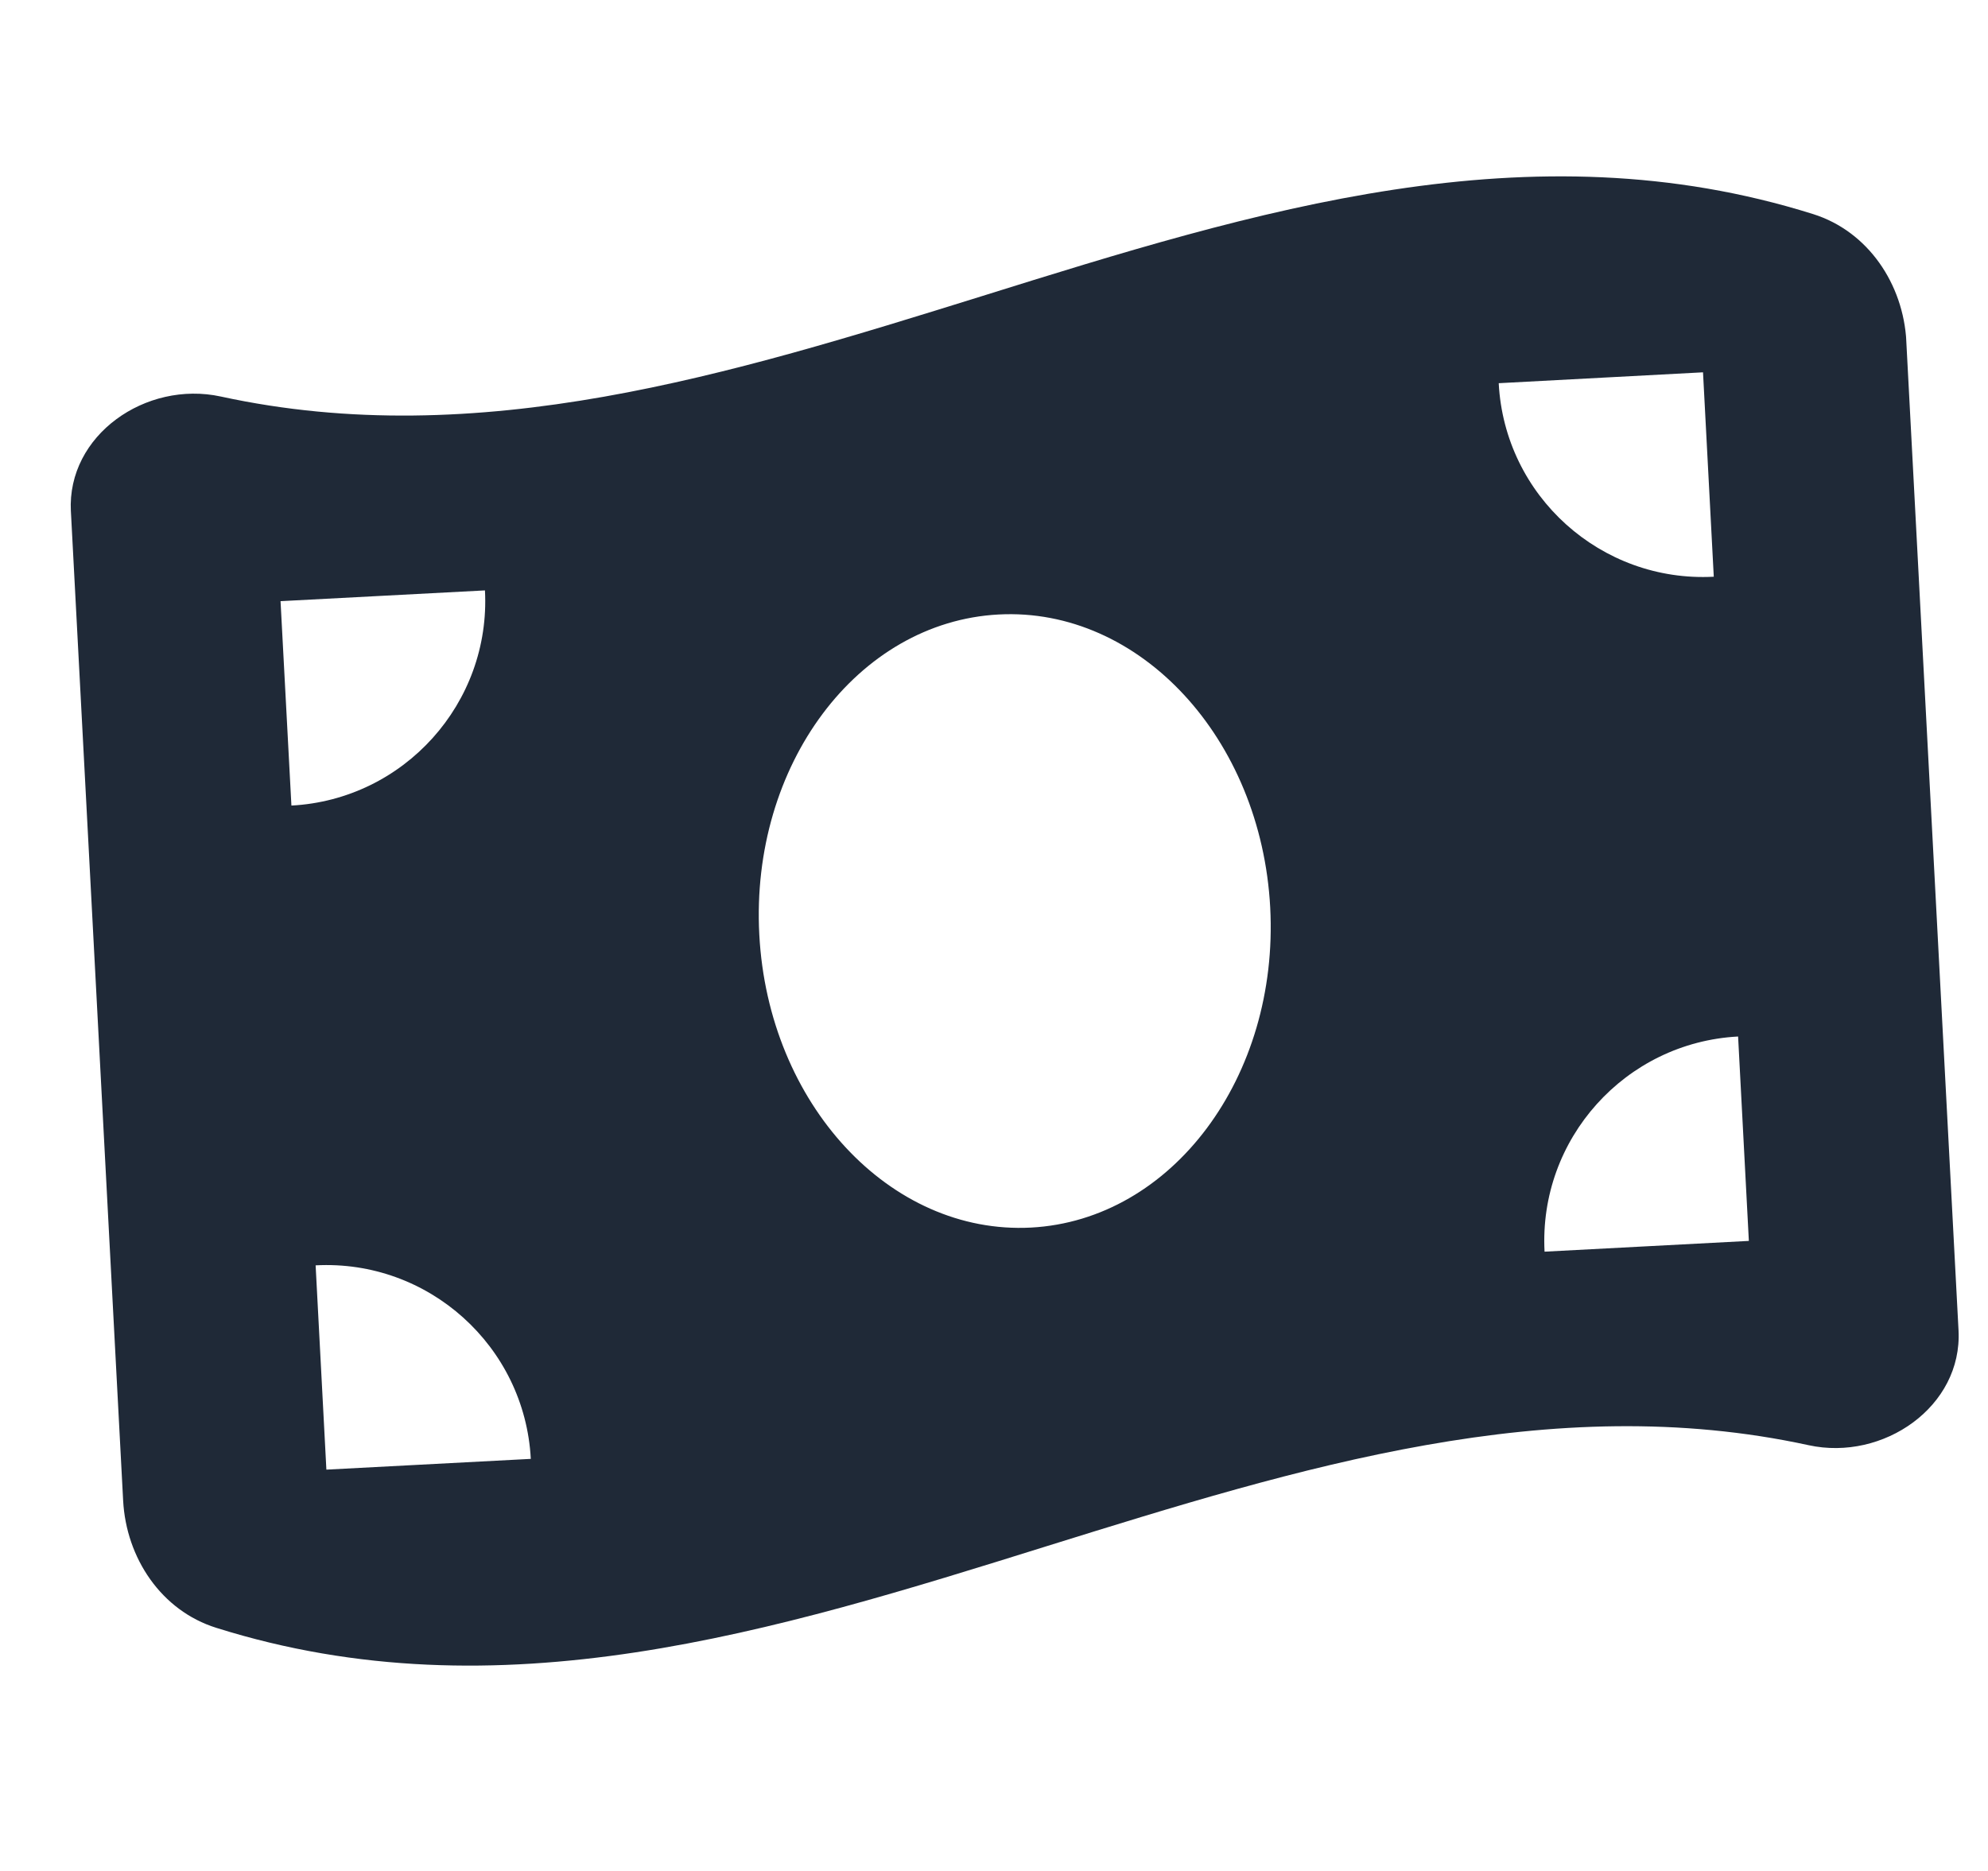 <svg width="17" height="16" viewBox="0 0 17 16" fill="none" xmlns="http://www.w3.org/2000/svg">
<g clip-path="url(#clip0_374_711)">
<path d="M0.606 4.373L1.053 12.832C1.079 13.324 1.379 13.774 1.85 13.921C4.272 14.683 6.616 13.952 8.959 13.22C11.109 12.551 13.259 11.879 15.466 12.359C16.104 12.498 16.782 12.029 16.748 11.377L16.302 2.92C16.276 2.429 15.975 1.979 15.505 1.831C13.082 1.069 10.739 1.801 8.395 2.533C6.245 3.202 4.096 3.871 1.888 3.391C1.248 3.252 0.572 3.721 0.606 4.373ZM8.816 10.498C7.609 10.561 6.569 9.439 6.493 7.992C6.416 6.544 7.332 5.319 8.539 5.255C9.746 5.191 10.785 6.314 10.862 7.761C10.938 9.208 10.023 10.434 8.816 10.498ZM2.699 10.821C3.663 10.77 4.488 11.512 4.539 12.476L2.791 12.568L2.699 10.821ZM4.147 5.049C4.198 6.013 3.455 6.838 2.492 6.889L2.399 5.141L4.147 5.049ZM14.863 8.864L14.955 10.612L13.208 10.704C13.157 9.74 13.899 8.915 14.863 8.864ZM12.816 3.277L14.563 3.184L14.655 4.932C13.691 4.983 12.866 4.241 12.816 3.277Z" fill="#1F2937"/>
</g>
<defs>
<clipPath id="clip0_374_711">
<rect width="15.75" height="14" fill="white" transform="translate(0.444 1.301) rotate(-3.023)"/>
</clipPath>
</defs>
</svg>
